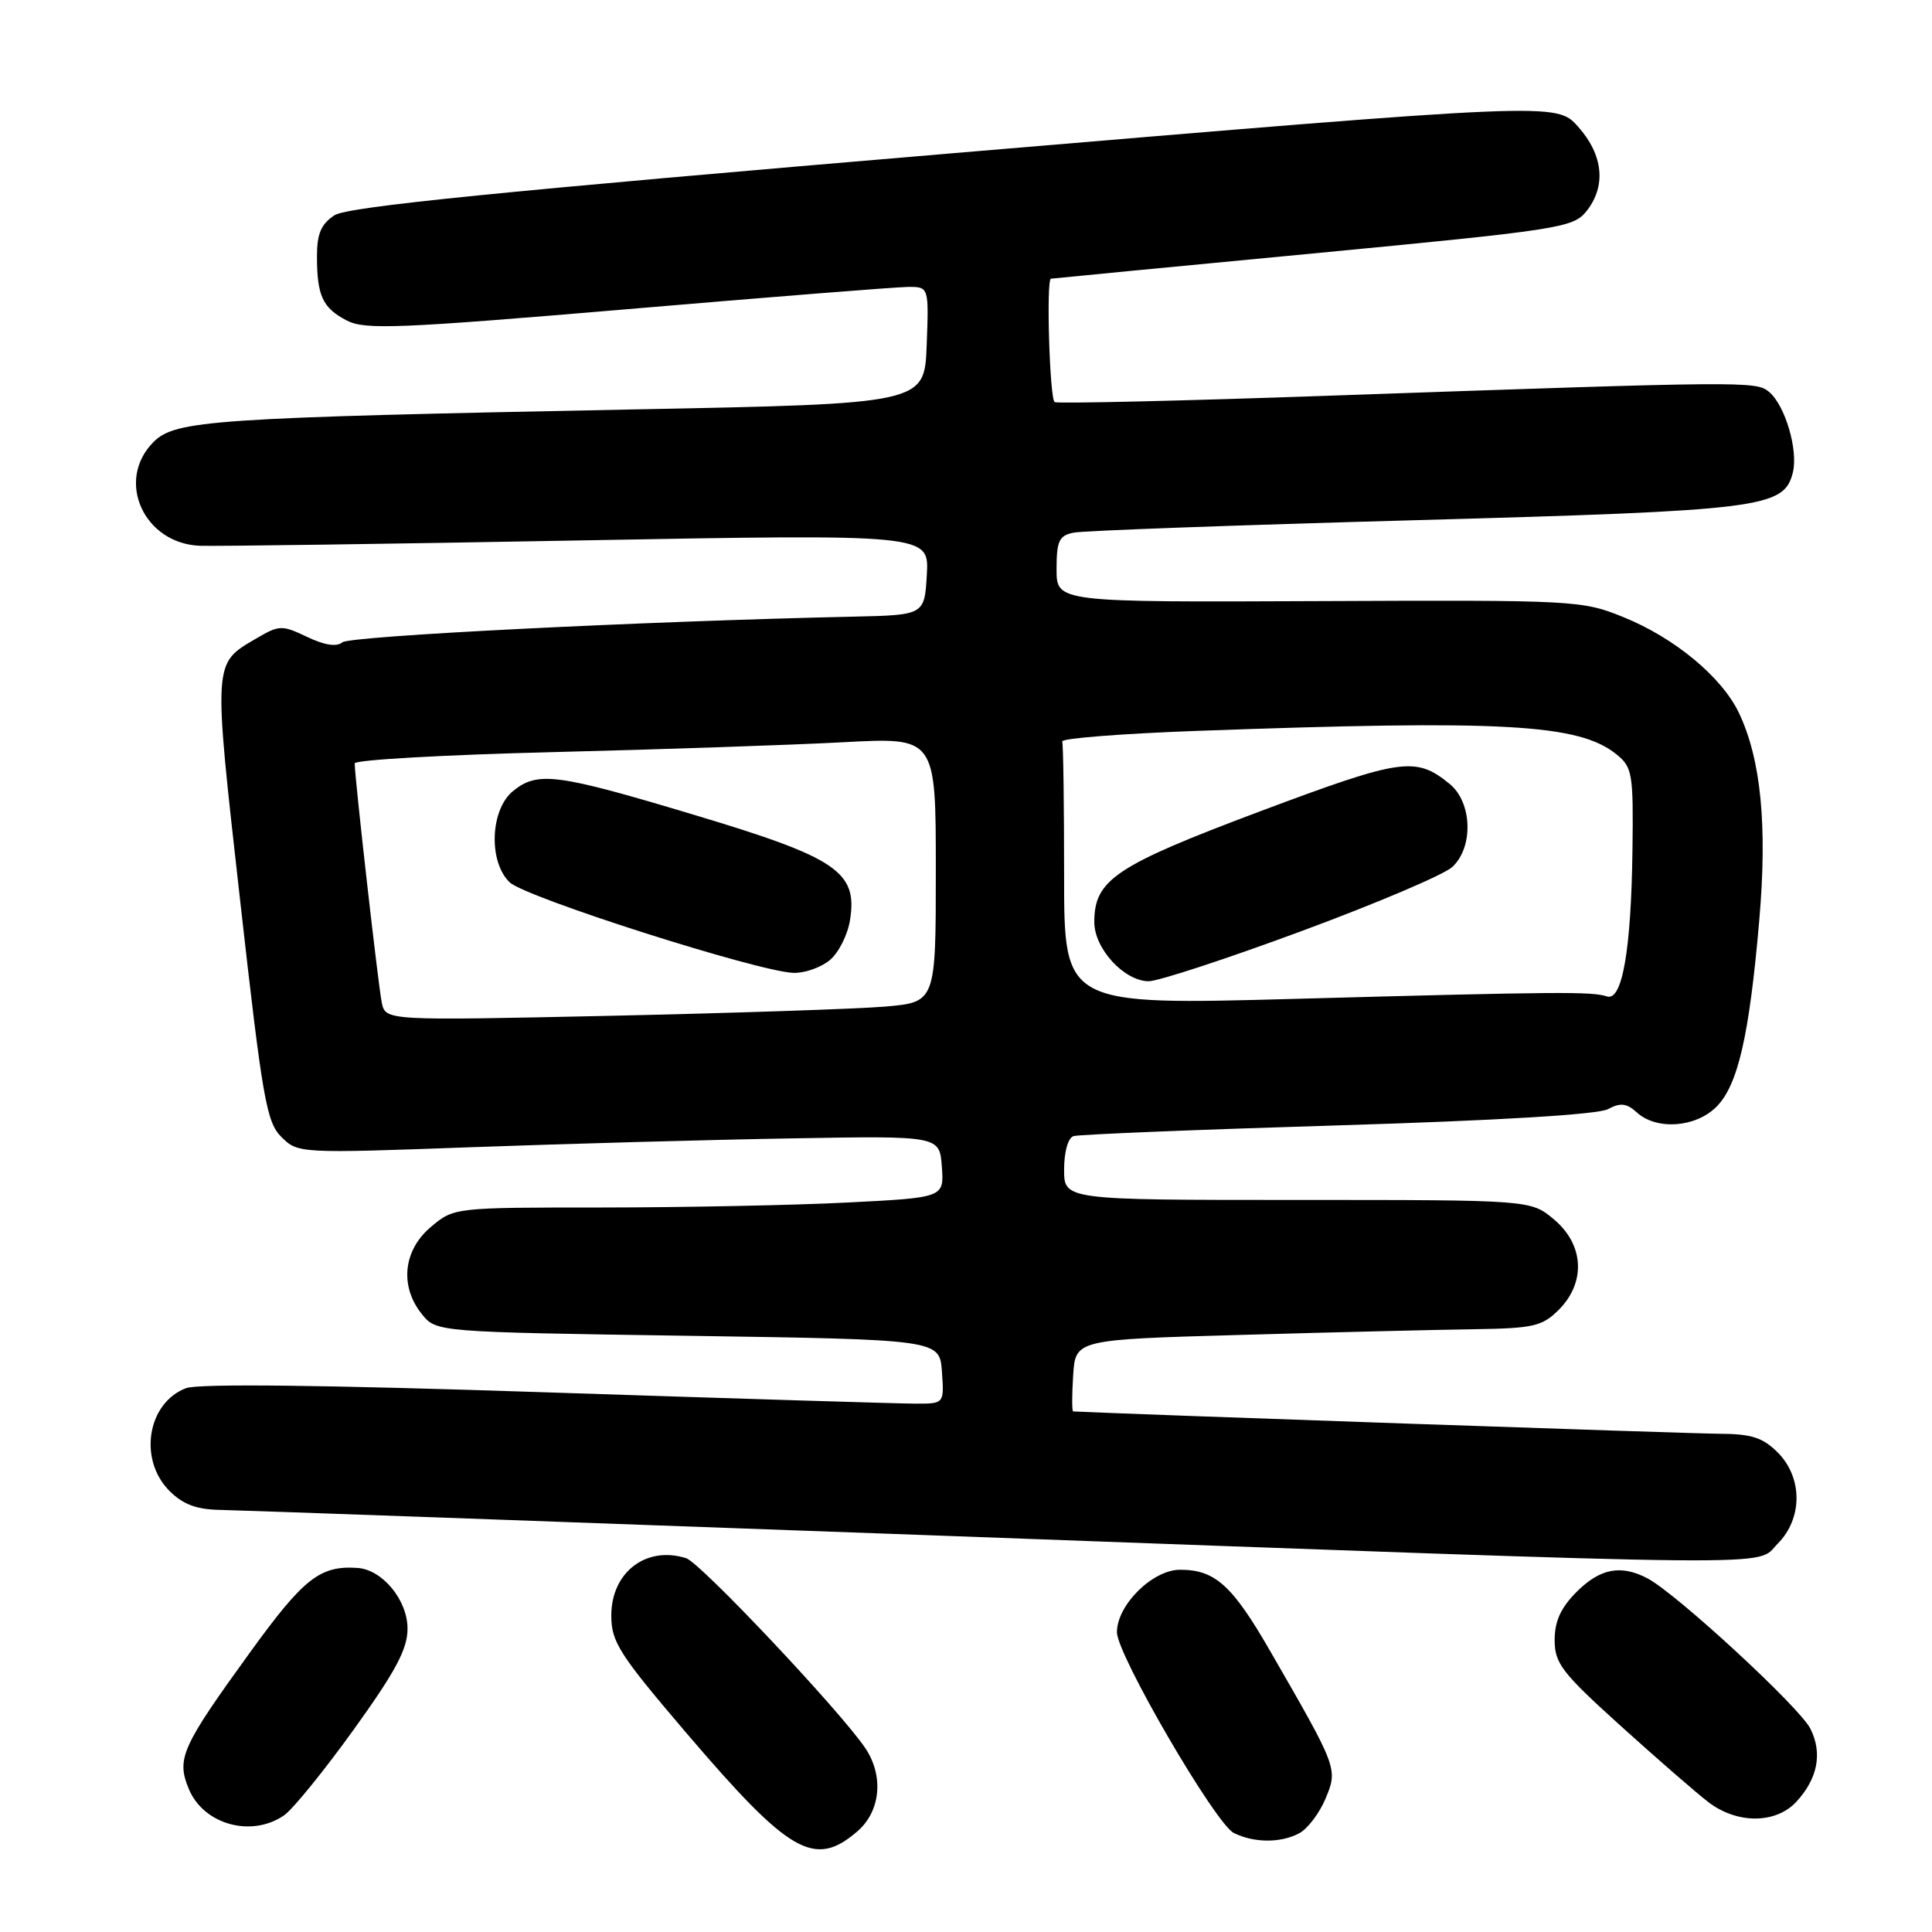 <?xml version="1.0" encoding="UTF-8" standalone="no"?>
<!DOCTYPE svg PUBLIC "-//W3C//DTD SVG 1.1//EN" "http://www.w3.org/Graphics/SVG/1.1/DTD/svg11.dtd" >
<svg xmlns="http://www.w3.org/2000/svg" xmlns:xlink="http://www.w3.org/1999/xlink" version="1.1" viewBox="0 0 256 256">
 <g >
 <path fill="currentColor"
d=" M 113.60 242.67 C 116.68 240.02 117.13 235.35 114.68 231.67 C 111.40 226.78 92.83 207.08 90.92 206.47 C 85.63 204.79 81.00 208.33 81.00 214.06 C 81.00 217.57 82.03 219.18 91.04 229.74 C 104.64 245.66 107.93 247.55 113.60 242.67 Z  M 172.15 242.92 C 173.26 242.33 174.83 240.26 175.64 238.33 C 177.29 234.37 177.26 234.30 168.32 218.80 C 163.28 210.05 161.01 208.00 156.37 208.00 C 152.72 208.00 148.00 212.67 148.00 216.28 C 148.00 219.26 161.07 241.70 163.50 242.89 C 166.21 244.21 169.71 244.22 172.15 242.92 Z  M 37.67 240.52 C 38.83 239.70 42.98 234.59 46.89 229.15 C 52.43 221.45 54.00 218.50 54.00 215.81 C 54.00 212.02 50.68 207.99 47.38 207.76 C 42.43 207.42 40.27 209.10 33.26 218.77 C 24.03 231.51 23.35 233.02 25.02 237.05 C 26.98 241.78 33.36 243.53 37.67 240.52 Z  M 238.00 238.77 C 240.86 235.69 241.52 232.30 239.88 229.05 C 238.45 226.21 222.17 211.19 218.32 209.15 C 214.79 207.29 212.04 207.81 208.92 210.92 C 206.82 213.03 206.00 214.81 206.00 217.31 C 206.00 220.41 206.95 221.64 214.75 228.69 C 219.56 233.04 224.80 237.59 226.38 238.80 C 230.18 241.70 235.28 241.68 238.00 238.77 Z  M 235.55 204.55 C 238.88 201.21 238.88 195.79 235.55 192.45 C 233.56 190.47 232.07 190.00 227.80 189.98 C 224.13 189.97 149.02 187.37 142.20 187.02 C 142.03 187.01 142.03 184.86 142.20 182.25 C 142.50 177.50 142.50 177.50 164.50 176.88 C 176.60 176.53 190.46 176.20 195.30 176.13 C 203.21 176.01 204.34 175.75 206.55 173.55 C 210.16 169.93 209.90 164.93 205.92 161.59 C 202.85 159.00 202.85 159.00 171.92 159.00 C 141.00 159.00 141.00 159.00 141.00 154.97 C 141.00 152.62 141.52 150.77 142.25 150.54 C 142.94 150.32 158.68 149.68 177.23 149.12 C 198.40 148.48 211.74 147.68 213.06 146.97 C 214.73 146.08 215.53 146.17 216.91 147.42 C 219.52 149.78 224.68 149.41 227.43 146.66 C 230.28 143.81 231.79 137.27 233.11 121.96 C 234.20 109.39 233.34 100.63 230.43 94.49 C 228.17 89.72 221.89 84.51 215.08 81.76 C 209.63 79.55 208.69 79.50 174.75 79.65 C 140.00 79.80 140.00 79.80 140.00 75.42 C 140.00 71.68 140.33 70.97 142.25 70.58 C 143.49 70.32 163.85 69.58 187.50 68.93 C 233.59 67.65 236.38 67.30 237.56 62.62 C 238.30 59.66 236.54 53.69 234.39 51.91 C 232.69 50.49 231.08 50.51 176.50 52.42 C 156.70 53.12 140.16 53.50 139.75 53.28 C 139.09 52.93 138.61 37.10 139.25 36.93 C 139.39 36.90 154.99 35.39 173.92 33.59 C 206.47 30.48 208.43 30.18 210.17 28.04 C 212.86 24.71 212.47 20.56 209.11 16.79 C 206.22 13.56 206.22 13.56 126.41 20.29 C 65.76 25.41 46.06 27.39 44.31 28.53 C 42.55 29.68 42.00 30.98 42.00 33.94 C 42.00 39.20 42.75 40.82 45.97 42.48 C 48.36 43.72 52.92 43.53 83.10 40.97 C 102.02 39.36 118.76 38.03 120.29 38.02 C 123.08 38.00 123.08 38.00 122.79 45.75 C 122.50 53.50 122.50 53.50 84.00 54.25 C 28.08 55.35 23.23 55.68 20.35 58.56 C 15.26 63.64 19.04 72.05 26.52 72.32 C 28.71 72.39 51.34 72.08 76.81 71.61 C 123.11 70.77 123.11 70.77 122.81 76.13 C 122.50 81.50 122.50 81.50 113.00 81.71 C 84.92 82.33 46.38 84.27 45.37 85.11 C 44.61 85.74 43.01 85.50 40.69 84.39 C 37.35 82.80 37.01 82.81 33.94 84.61 C 28.20 87.97 28.23 87.42 31.81 119.24 C 34.78 145.67 35.31 148.71 37.30 150.67 C 39.48 152.83 39.69 152.84 62.50 152.01 C 75.15 151.55 94.28 151.02 105.00 150.84 C 124.50 150.50 124.50 150.50 124.80 154.59 C 125.10 158.69 125.10 158.69 112.30 159.34 C 105.26 159.70 90.65 159.99 79.83 160.00 C 60.15 160.00 60.15 160.00 57.08 162.59 C 53.42 165.67 52.93 170.46 55.91 174.14 C 57.82 176.50 57.82 176.50 91.16 177.00 C 124.50 177.50 124.50 177.50 124.81 181.75 C 125.11 186.00 125.11 186.00 121.31 185.99 C 119.21 185.99 97.18 185.31 72.34 184.49 C 42.93 183.51 26.29 183.32 24.65 183.94 C 19.52 185.89 18.31 193.40 22.45 197.55 C 24.26 199.35 26.04 200.02 29.20 200.07 C 31.57 200.11 74.00 201.63 123.50 203.44 C 239.49 207.69 232.48 207.62 235.55 204.55 Z  M 50.59 132.87 C 50.13 130.70 47.00 103.06 47.00 101.15 C 47.00 100.69 58.81 100.02 73.25 99.66 C 87.69 99.30 105.01 98.71 111.75 98.35 C 124.00 97.69 124.00 97.69 124.00 115.25 C 124.00 132.80 124.00 132.80 117.25 133.38 C 113.54 133.69 97.13 134.24 80.80 134.60 C 51.10 135.24 51.10 135.24 50.59 132.87 Z  M 109.92 127.25 C 111.10 126.29 112.32 123.89 112.63 121.92 C 113.66 115.51 110.91 113.65 92.00 107.98 C 73.76 102.50 71.25 102.17 67.99 104.81 C 64.96 107.26 64.69 114.16 67.52 116.90 C 69.57 118.90 100.45 128.75 105.14 128.91 C 106.59 128.96 108.74 128.21 109.92 127.25 Z  M 141.00 116.10 C 141.00 106.69 140.89 98.66 140.75 98.25 C 140.61 97.84 148.60 97.21 158.50 96.85 C 199.25 95.37 209.22 95.92 214.21 99.97 C 216.30 101.66 216.44 102.52 216.31 112.64 C 216.14 125.89 214.95 132.70 212.93 132.03 C 210.92 131.37 206.55 131.40 171.75 132.35 C 141.00 133.19 141.00 133.19 141.00 116.10 Z  M 172.50 123.36 C 182.40 119.70 191.38 115.88 192.45 114.87 C 195.28 112.22 195.07 106.29 192.07 103.86 C 187.56 100.20 185.75 100.47 166.93 107.52 C 147.79 114.71 145.00 116.57 145.00 122.18 C 145.00 125.70 148.95 129.99 152.20 130.02 C 153.47 130.02 162.60 127.03 172.50 123.36 Z "/>
</g>
</svg>